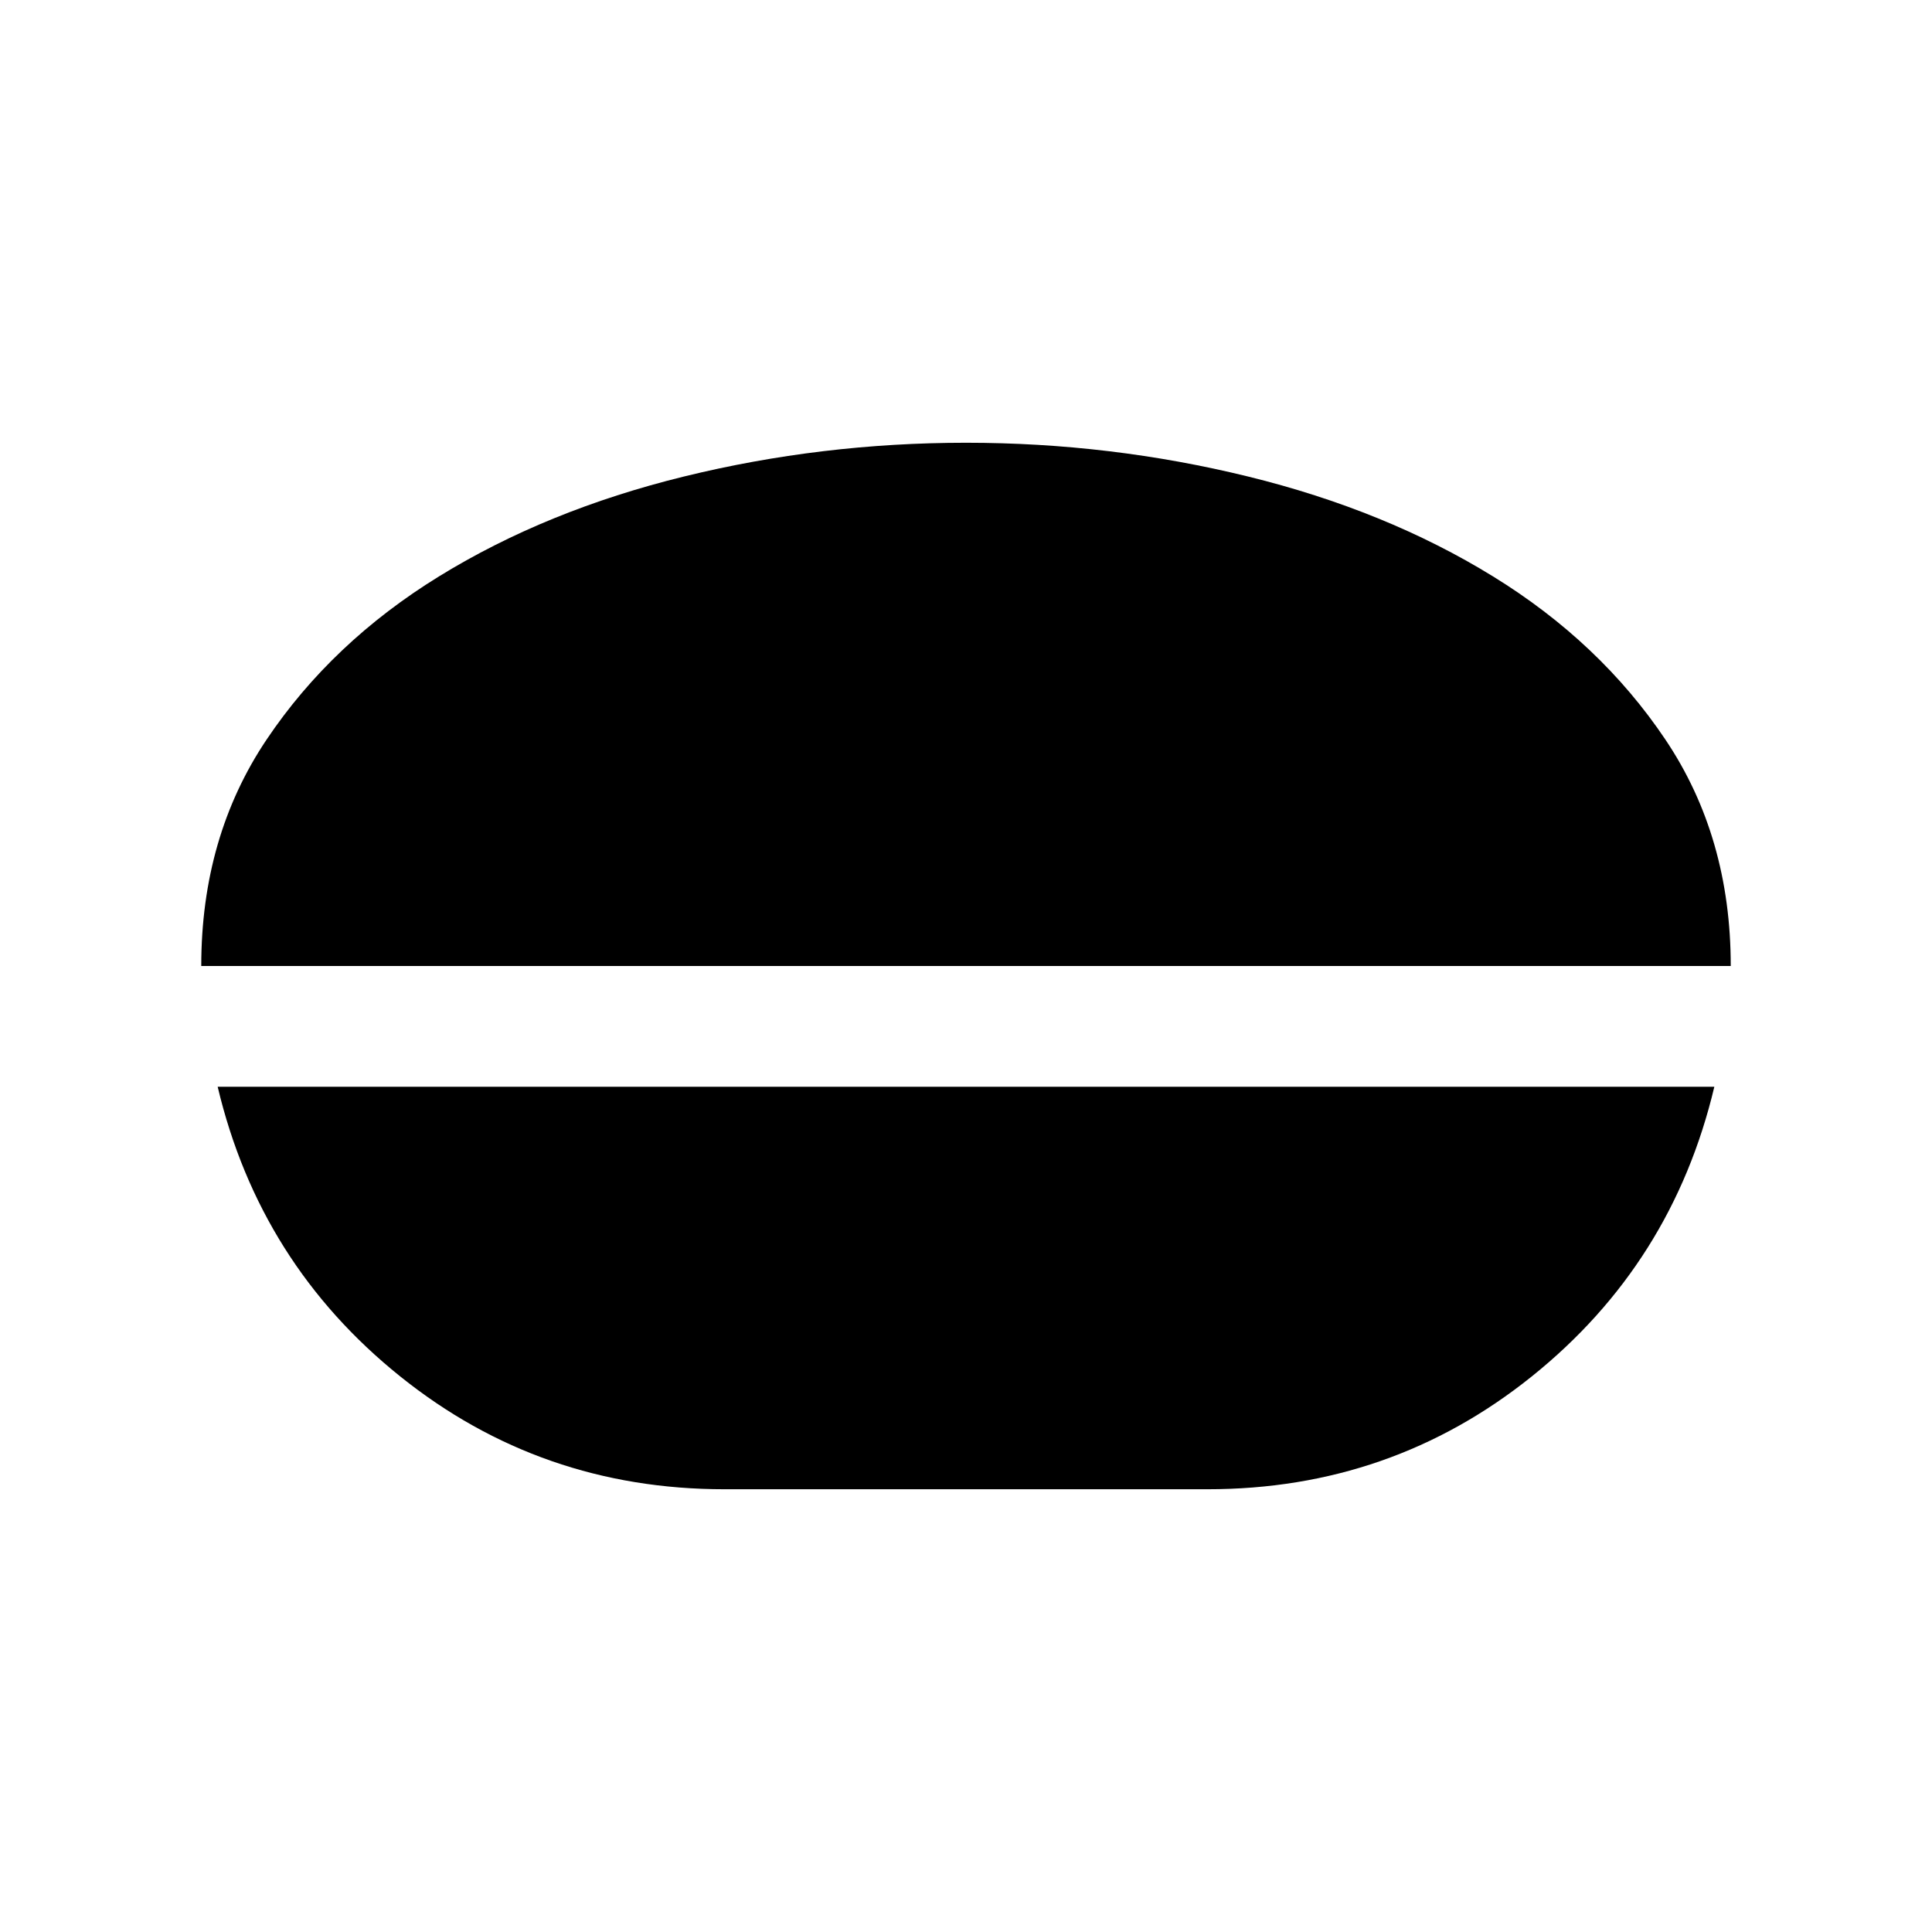 <svg xmlns="http://www.w3.org/2000/svg" height="24" viewBox="0 -960 960 960" width="24"><path d="M480-739.999q71.769 0 140.115 16.77 68.346 16.769 121.653 49.576 53.308 32.808 85.769 81.154Q859.999-544.154 859.999-480H100.001q0-64.154 32.462-112.499 32.461-48.346 85.769-81.154 53.307-32.807 121.653-49.576 68.346-16.77 140.115-16.77ZM360-220.001q-91.307 0-161.153-56.077-69.846-56.077-90.692-143.923h743.69q-20.846 87.846-90.692 143.923Q691.307-220.001 600-220.001H360Z"/></svg>